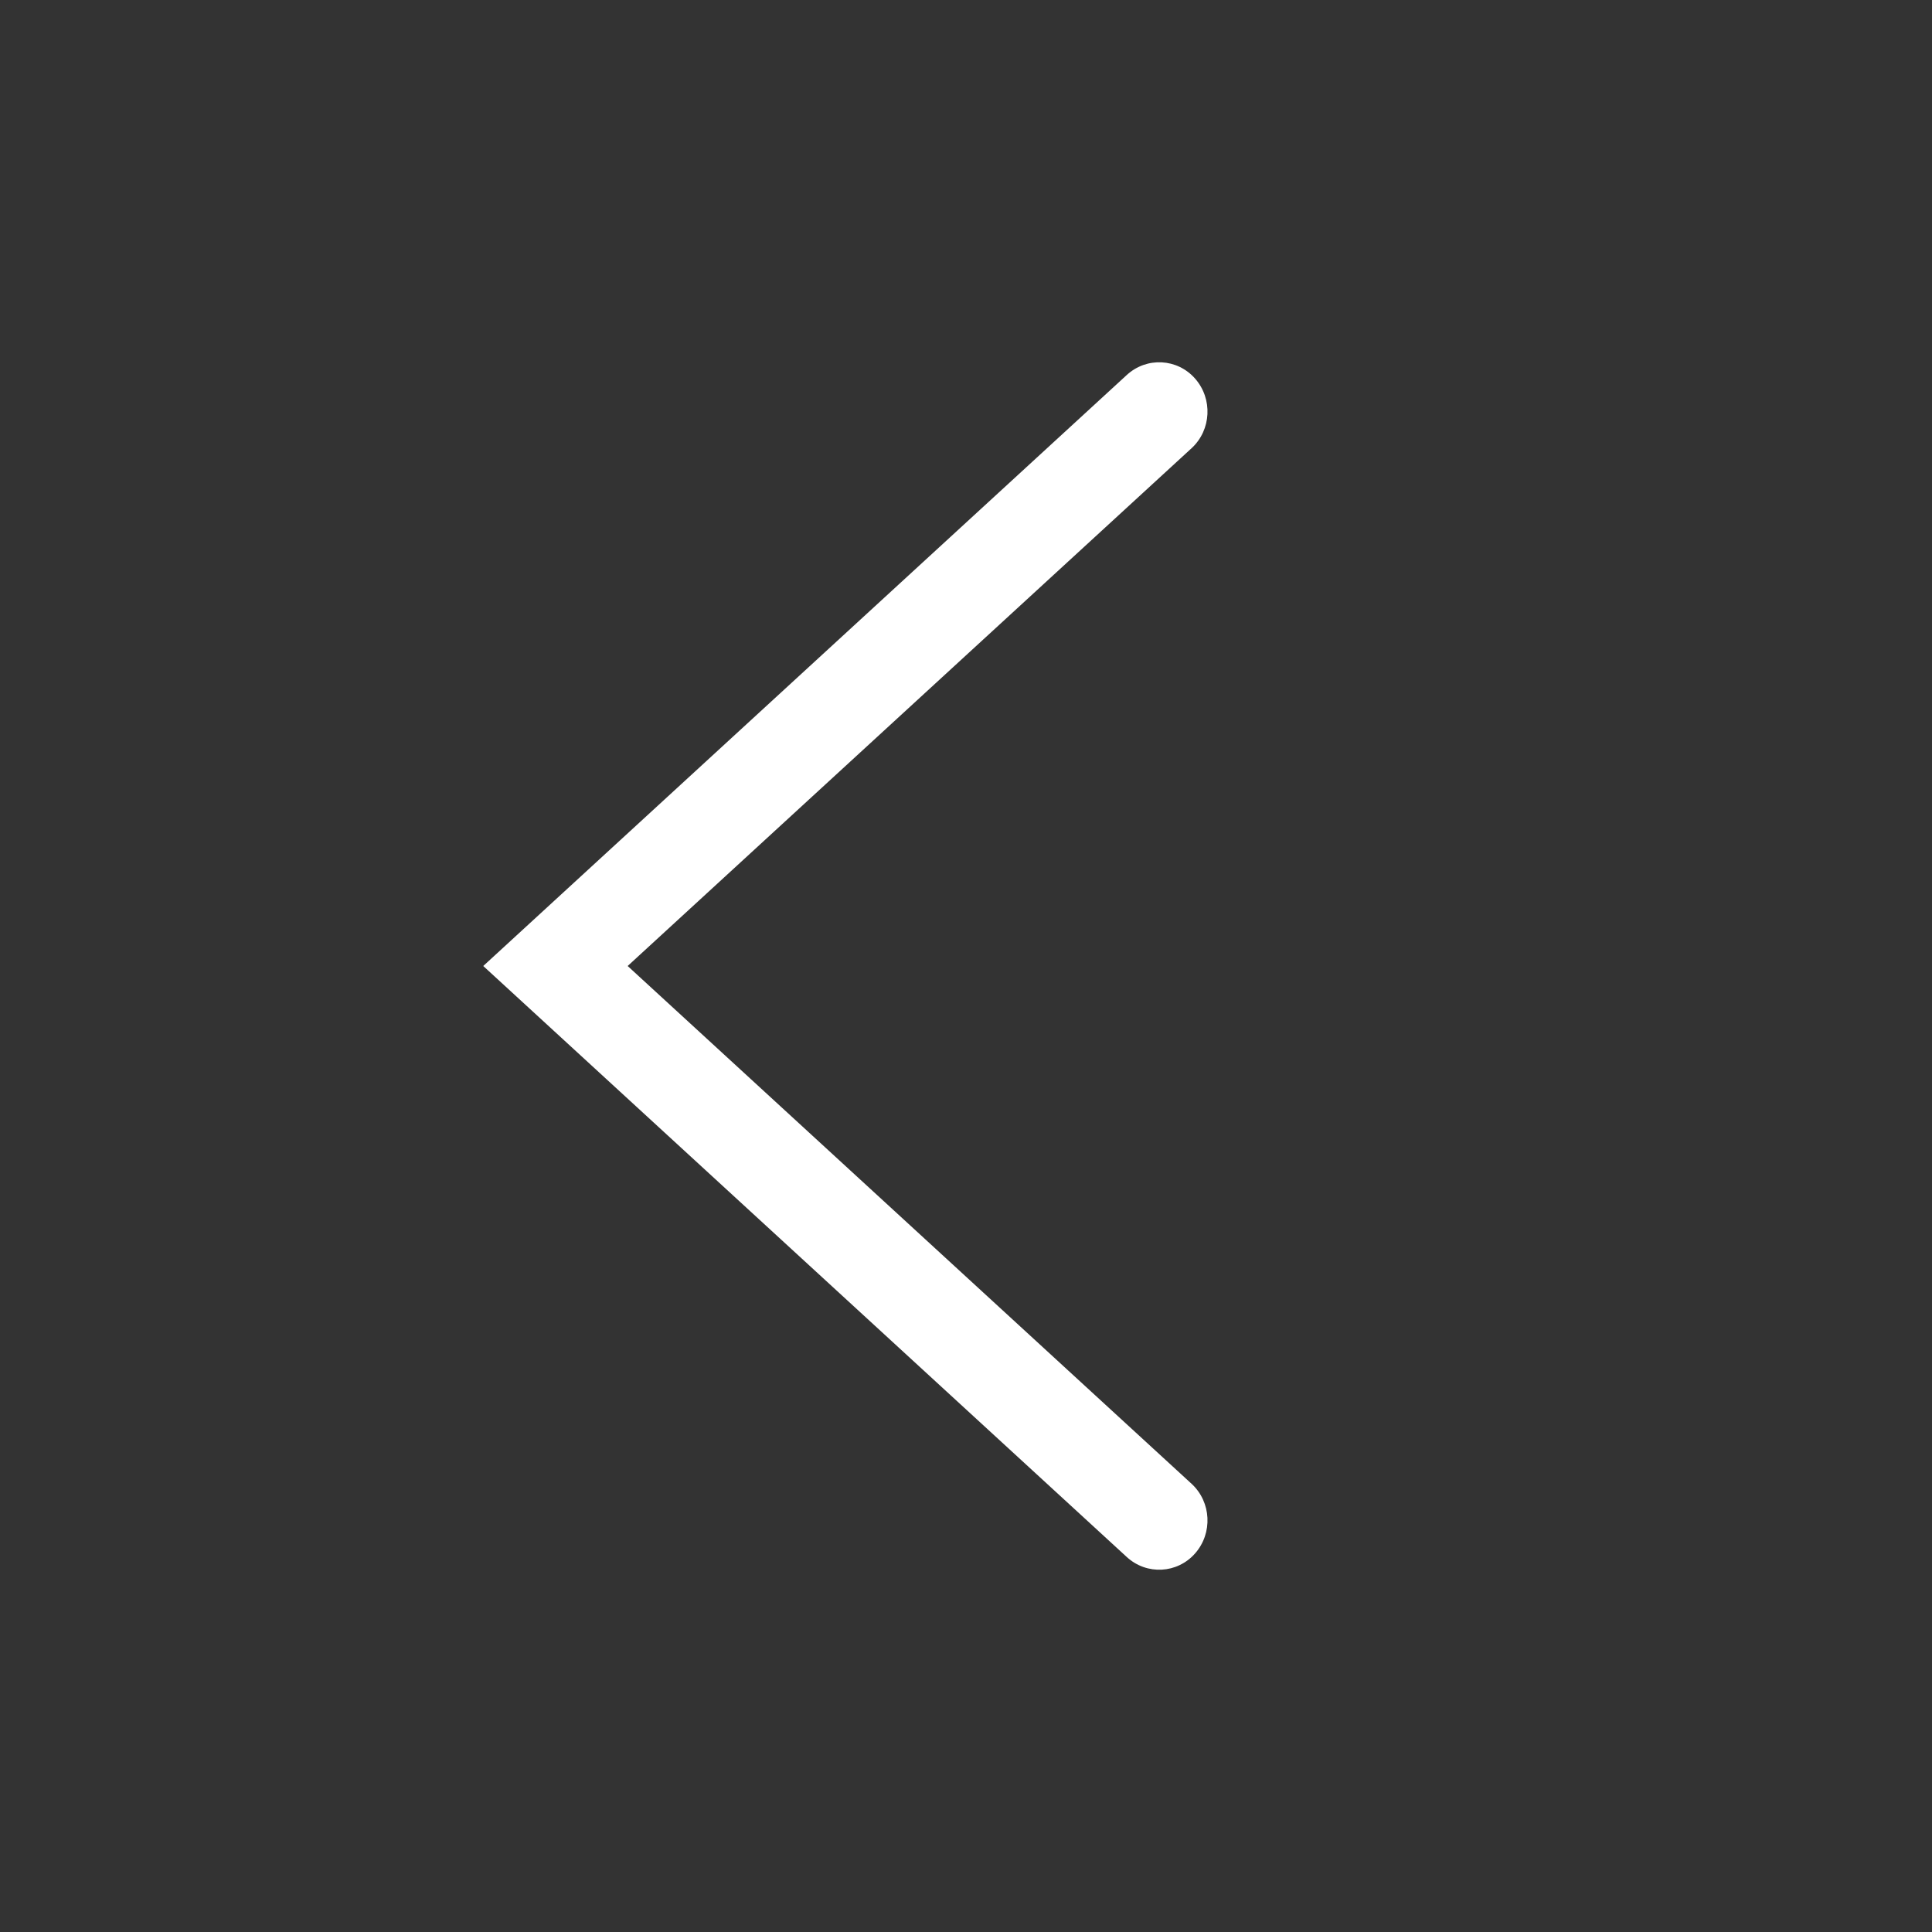 <svg width="16" height="16" viewBox="0 0 16 16" fill="none" xmlns="http://www.w3.org/2000/svg">
<rect x="0" y="0" width="16" height="16" fill="#333333" stroke="none"/>
<path fill-rule="evenodd" clip-rule="evenodd" d="M9.897 12.865C9.75 13.032 9.497 13.046 9.332 12.895L4.002 8L9.332 3.105C9.497 2.954 9.75 2.968 9.897 3.135C10.045 3.303 10.032 3.561 9.868 3.712L5.198 8L9.868 12.288C10.032 12.439 10.045 12.697 9.897 12.865Z" fill="white"/>
</svg>
